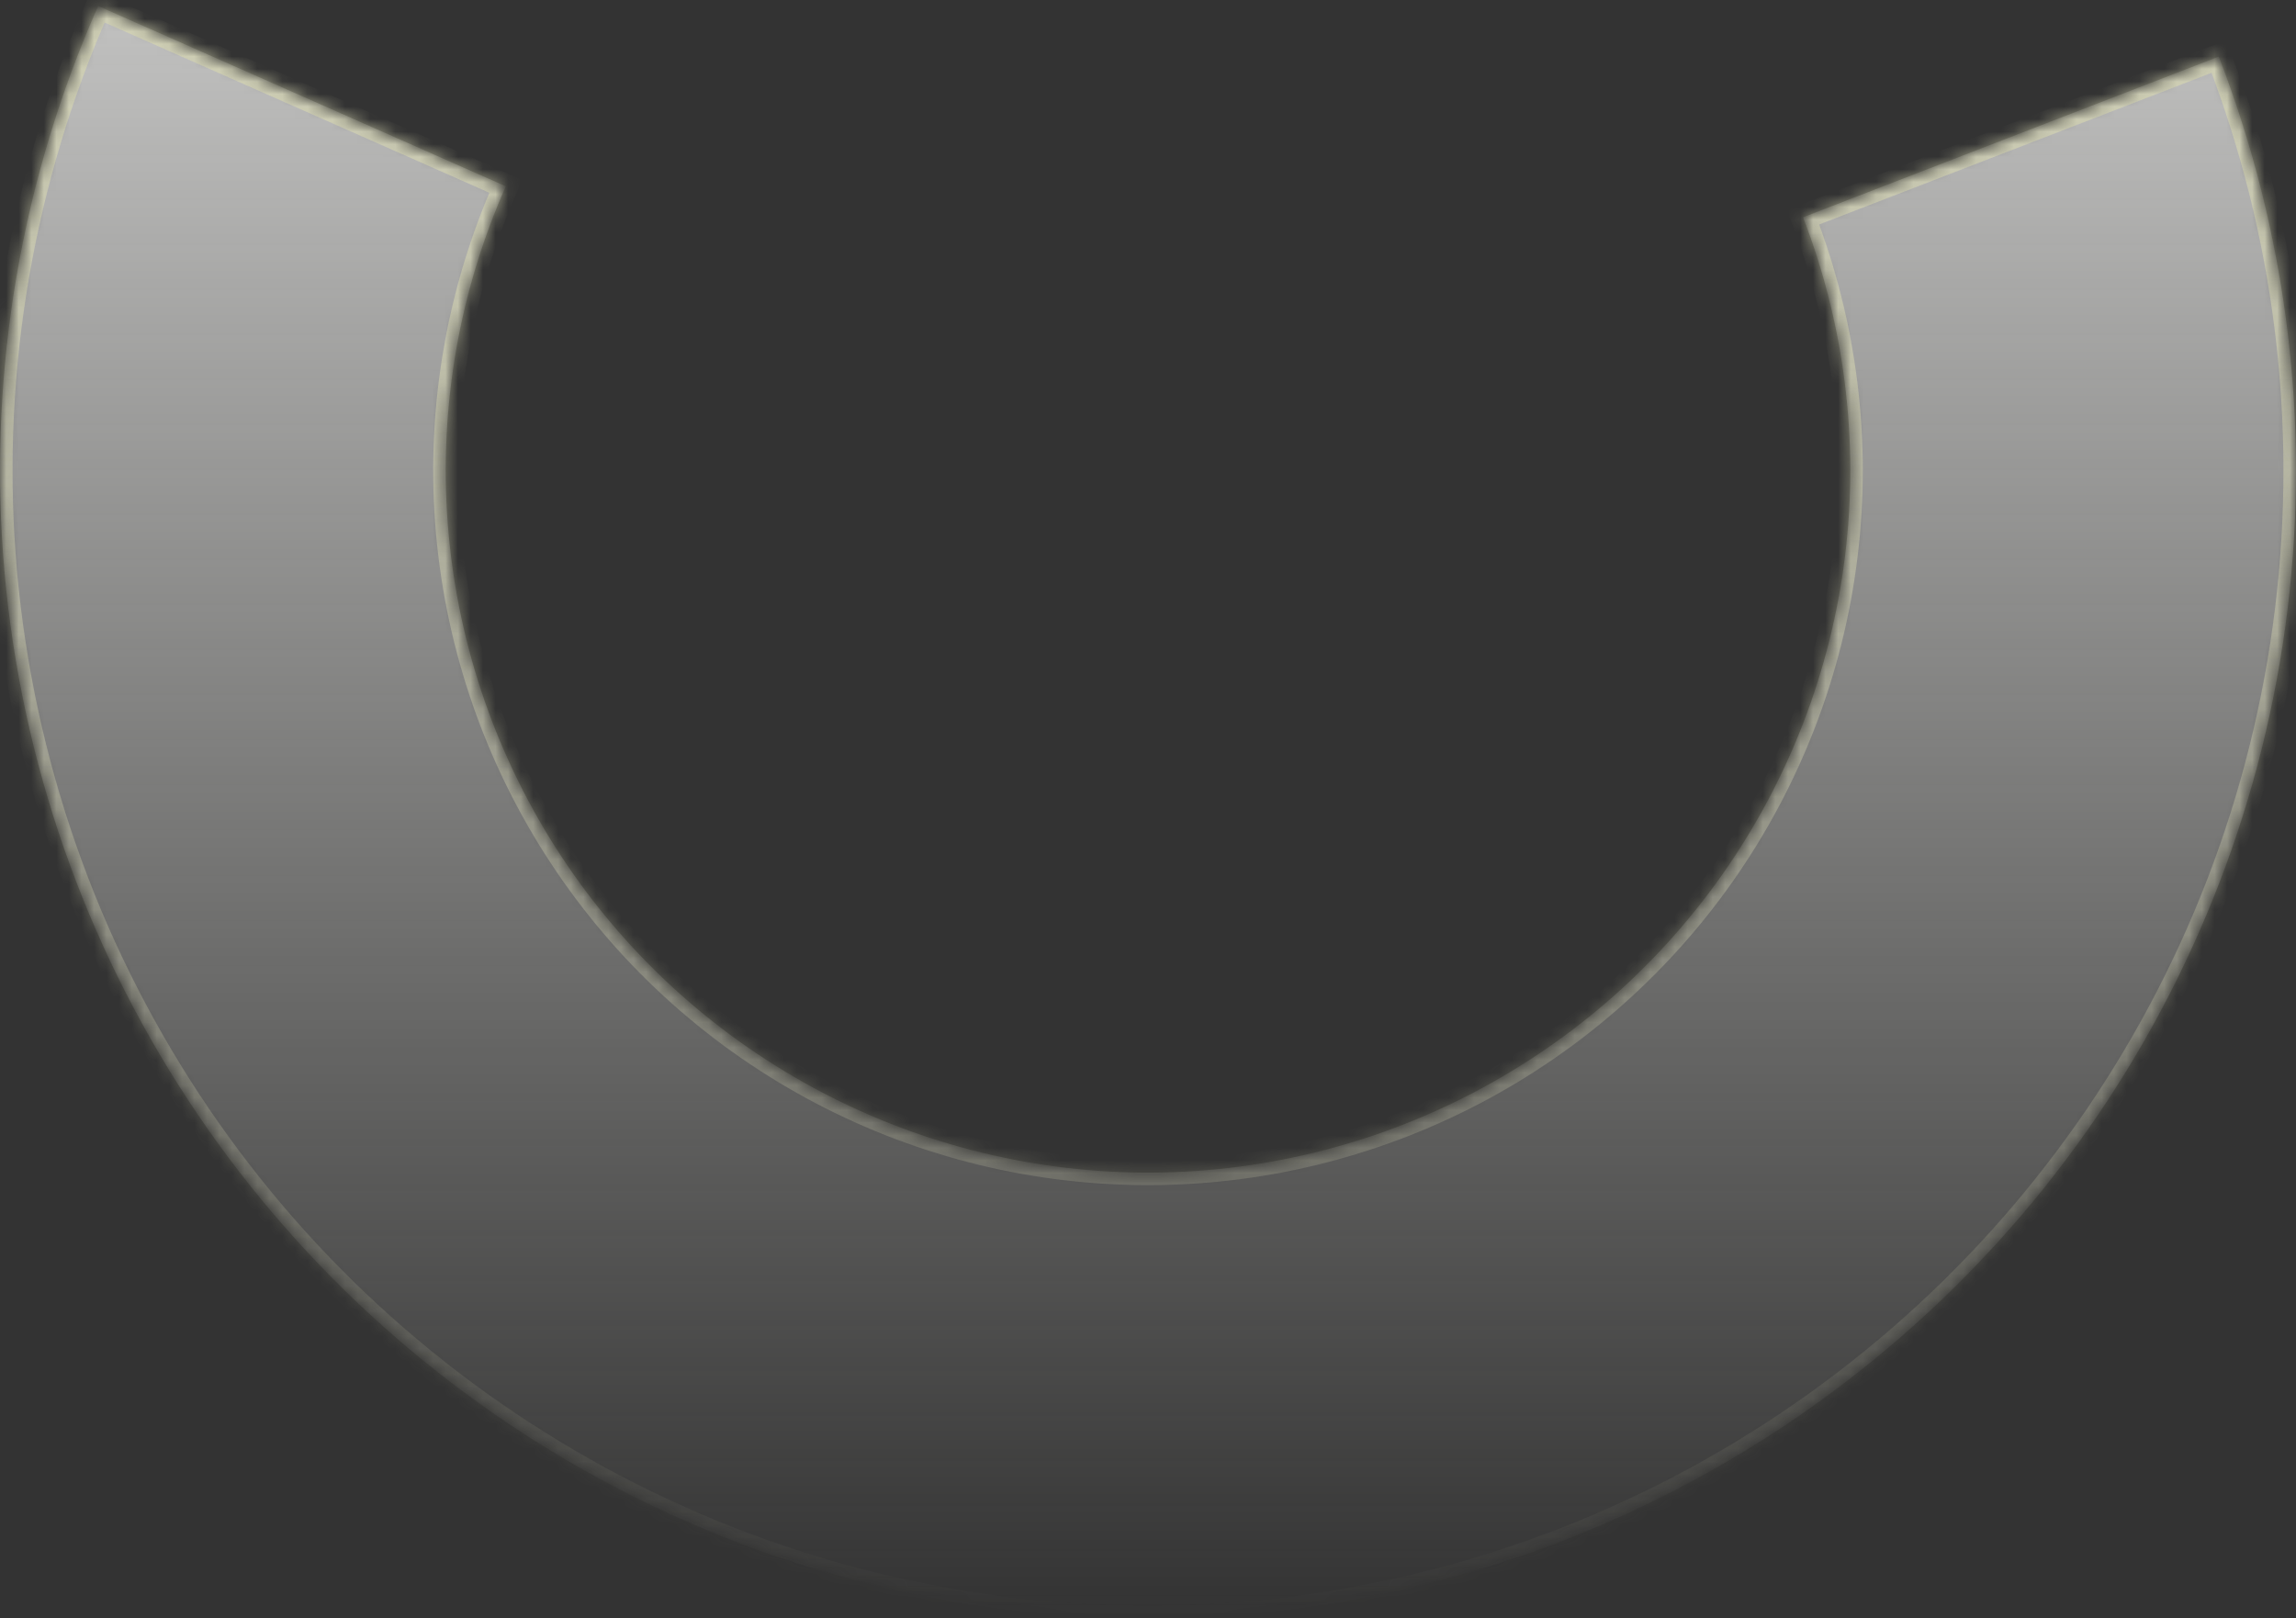 <svg width="183" height="129" viewBox="0 0 183 129" fill="none" xmlns="http://www.w3.org/2000/svg">
<rect x="0" y="0" width="183" height="129" fill="#333333" stroke="none"/>
<mask id="path-1-inside-1_9801_2315" fill="white">
<path d="M176.846 4.511C182.271 18.547 184.151 33.703 182.319 48.639C180.488 63.574 175.001 77.827 166.345 90.136C157.689 102.444 146.131 112.428 132.695 119.202C119.259 125.977 104.359 129.333 89.317 128.974C74.273 128.615 59.551 124.551 46.454 117.143C33.356 109.736 22.288 99.212 14.229 86.505C6.17 73.797 1.37 59.299 0.252 44.293C-0.865 29.287 1.736 14.237 7.825 0.477L40.314 14.852C36.589 23.27 34.998 32.476 35.682 41.655C36.365 50.835 39.302 59.704 44.231 67.477C49.161 75.251 55.932 81.688 63.944 86.22C71.956 90.751 80.962 93.237 90.164 93.457C99.367 93.677 108.481 91.623 116.7 87.479C124.919 83.335 131.989 77.228 137.284 69.698C142.58 62.169 145.936 53.45 147.057 44.314C148.177 35.178 147.027 25.906 143.709 17.32L176.846 4.511Z"/>
</mask>
<path d="M176.846 4.511C182.271 18.547 184.151 33.703 182.319 48.639C180.488 63.574 175.001 77.827 166.345 90.136C157.689 102.444 146.131 112.428 132.695 119.202C119.259 125.977 104.359 129.333 89.317 128.974C74.273 128.615 59.551 124.551 46.454 117.143C33.356 109.736 22.288 99.212 14.229 86.505C6.17 73.797 1.37 59.299 0.252 44.293C-0.865 29.287 1.736 14.237 7.825 0.477L40.314 14.852C36.589 23.27 34.998 32.476 35.682 41.655C36.365 50.835 39.302 59.704 44.231 67.477C49.161 75.251 55.932 81.688 63.944 86.22C71.956 90.751 80.962 93.237 90.164 93.457C99.367 93.677 108.481 91.623 116.7 87.479C124.919 83.335 131.989 77.228 137.284 69.698C142.58 62.169 145.936 53.45 147.057 44.314C148.177 35.178 147.027 25.906 143.709 17.32L176.846 4.511Z" fill="url(#paint0_linear_9801_2315)" stroke="url(#paint1_linear_9801_2315)" stroke-width="2" mask="url(#path-1-inside-1_9801_2315)"/>
<defs>
<linearGradient id="paint0_linear_9801_2315" x1="91.5" y1="-54" x2="91.5" y2="129" gradientUnits="userSpaceOnUse">
<stop stop-color="white"/>
<stop offset="1" stop-color="#FAFAF5" stop-opacity="0"/>
</linearGradient>
<linearGradient id="paint1_linear_9801_2315" x1="91.5" y1="-54" x2="91.5" y2="129" gradientUnits="userSpaceOnUse">
<stop stop-color="#D6D6B1"/>
<stop offset="1" stop-color="#D6D6B1" stop-opacity="0"/>
</linearGradient>
</defs>
</svg>
